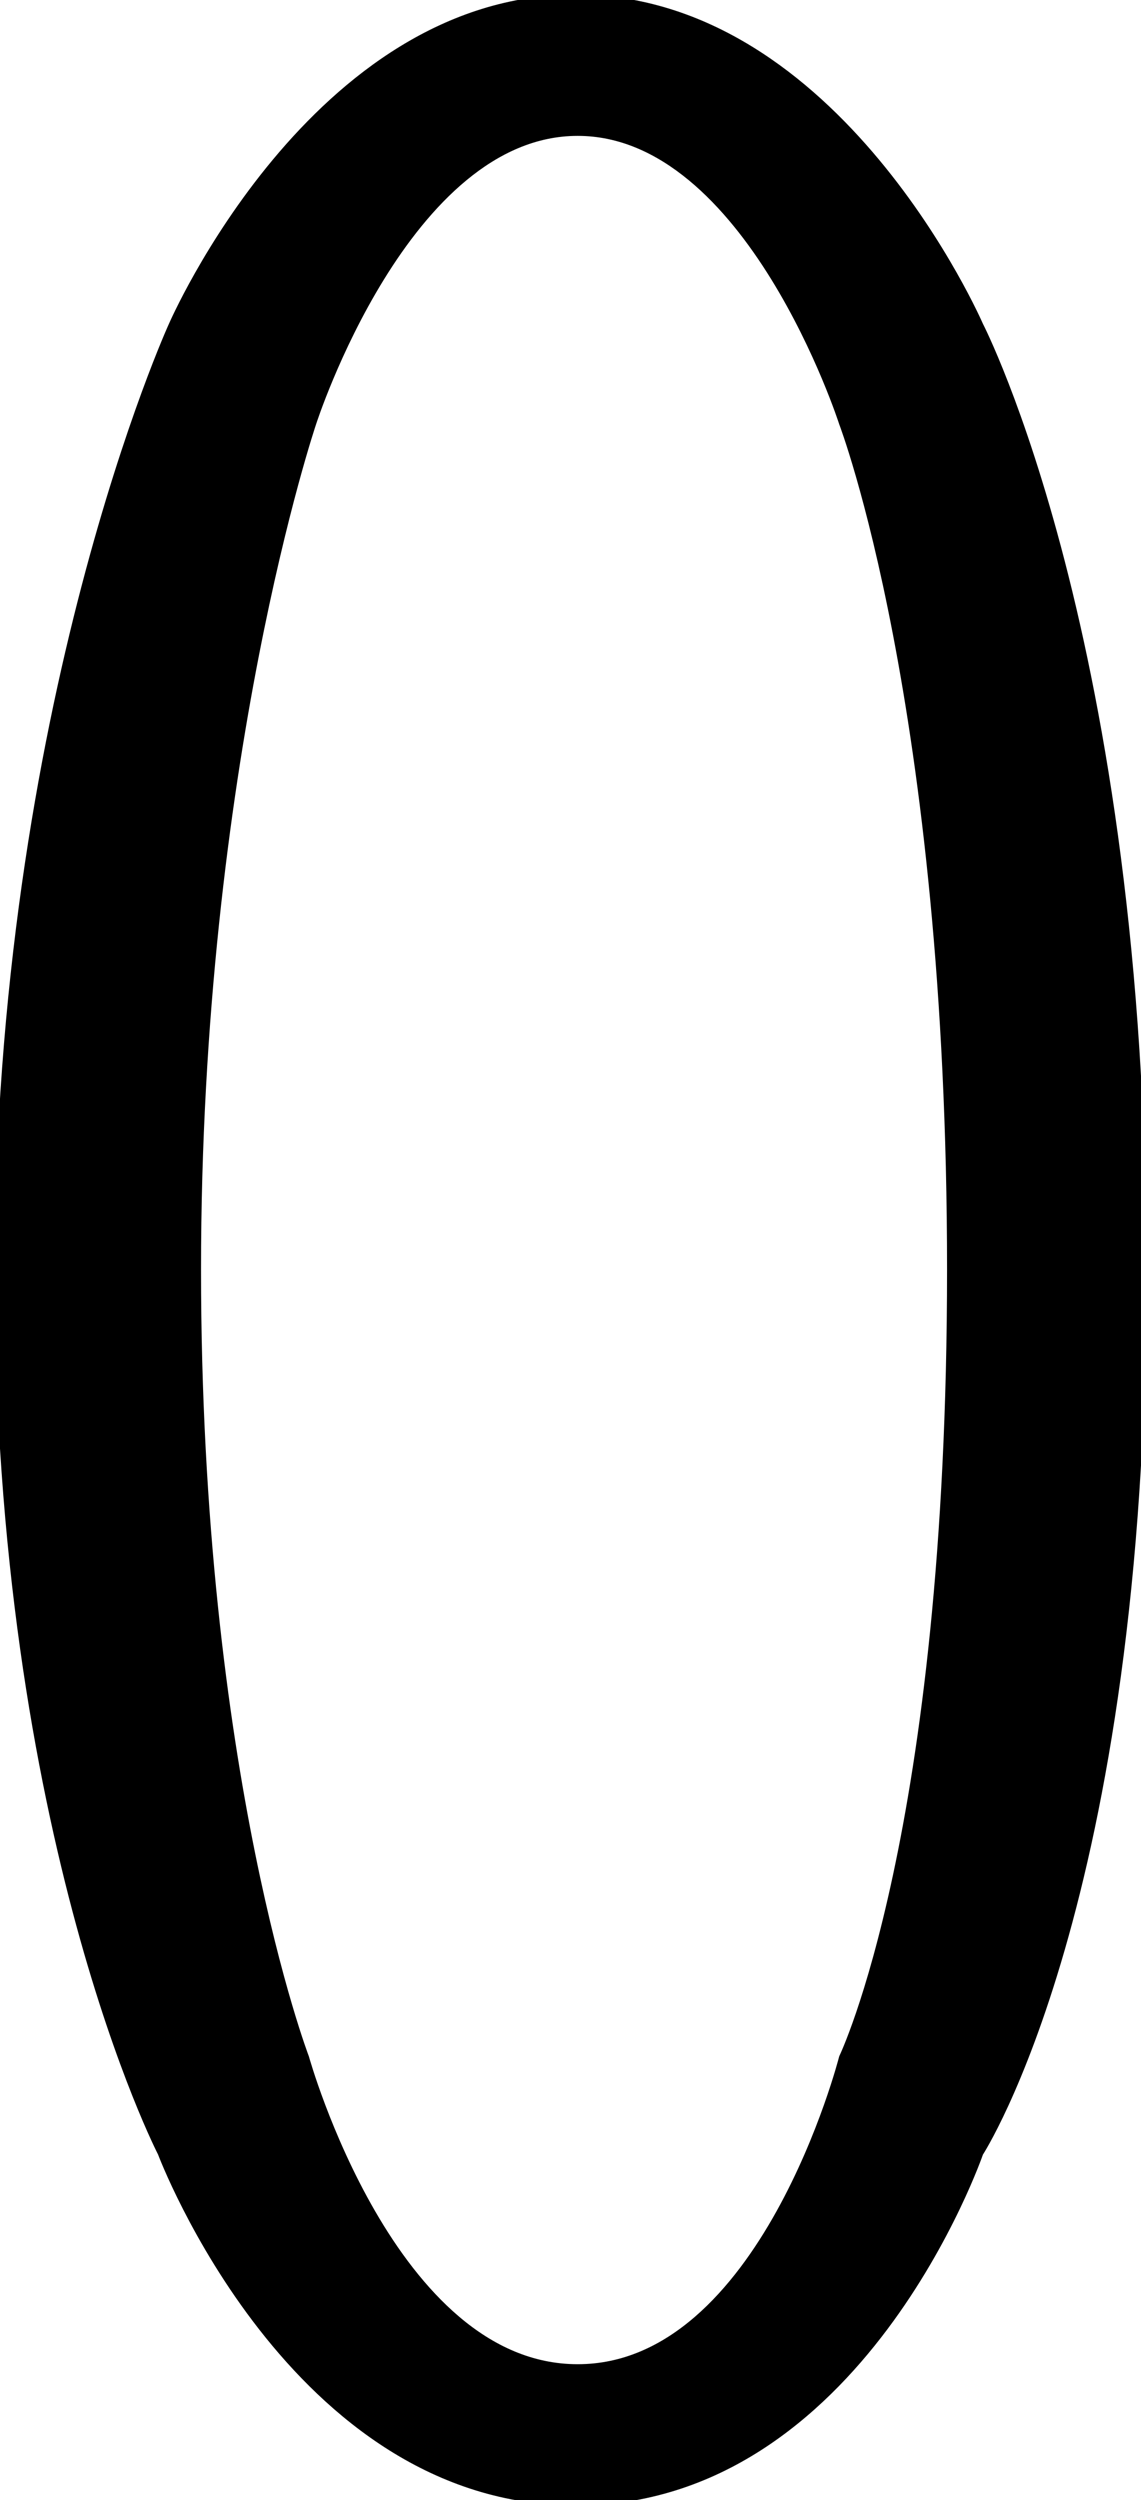 <?xml version="1.0" encoding="UTF-8"?>
<!-- Generated by Pixelmator Pro 3.6.16 -->
<svg width="105" height="230" viewBox="0 0 105 230" xmlns="http://www.w3.org/2000/svg">
    <g id="SVG-copy">
        <g id="Serif">
            <path id="Path" fill="#000000" fill-rule="evenodd" stroke="#000000" stroke-linecap="round" stroke-linejoin="round" d="M 0 117 C 0 65 16 30 16 30 C 16 30 29 0 53 0 C 77 0 90 30 90 30 C 90 30 105 59 105 117 C 105 175 90 198 90 198 C 90 198 79 230 53 230 C 27 230 15 198 15 198 C 15 198 0 169 0 117 Z M 18 116.791 C 18 70.217 28.614 38.87 28.614 38.87 C 28.614 38.87 37.237 12 53.158 12 C 69.078 12 77.702 38.87 77.702 38.87 C 77.702 38.87 87.652 64.843 87.652 116.791 C 87.652 168.739 77.702 189.339 77.702 189.339 C 77.702 189.339 70.405 218 53.158 218 C 35.911 218 27.95 189.339 27.95 189.339 C 27.95 189.339 18 163.365 18 116.791 Z"/>
        </g>
    </g>
</svg>
